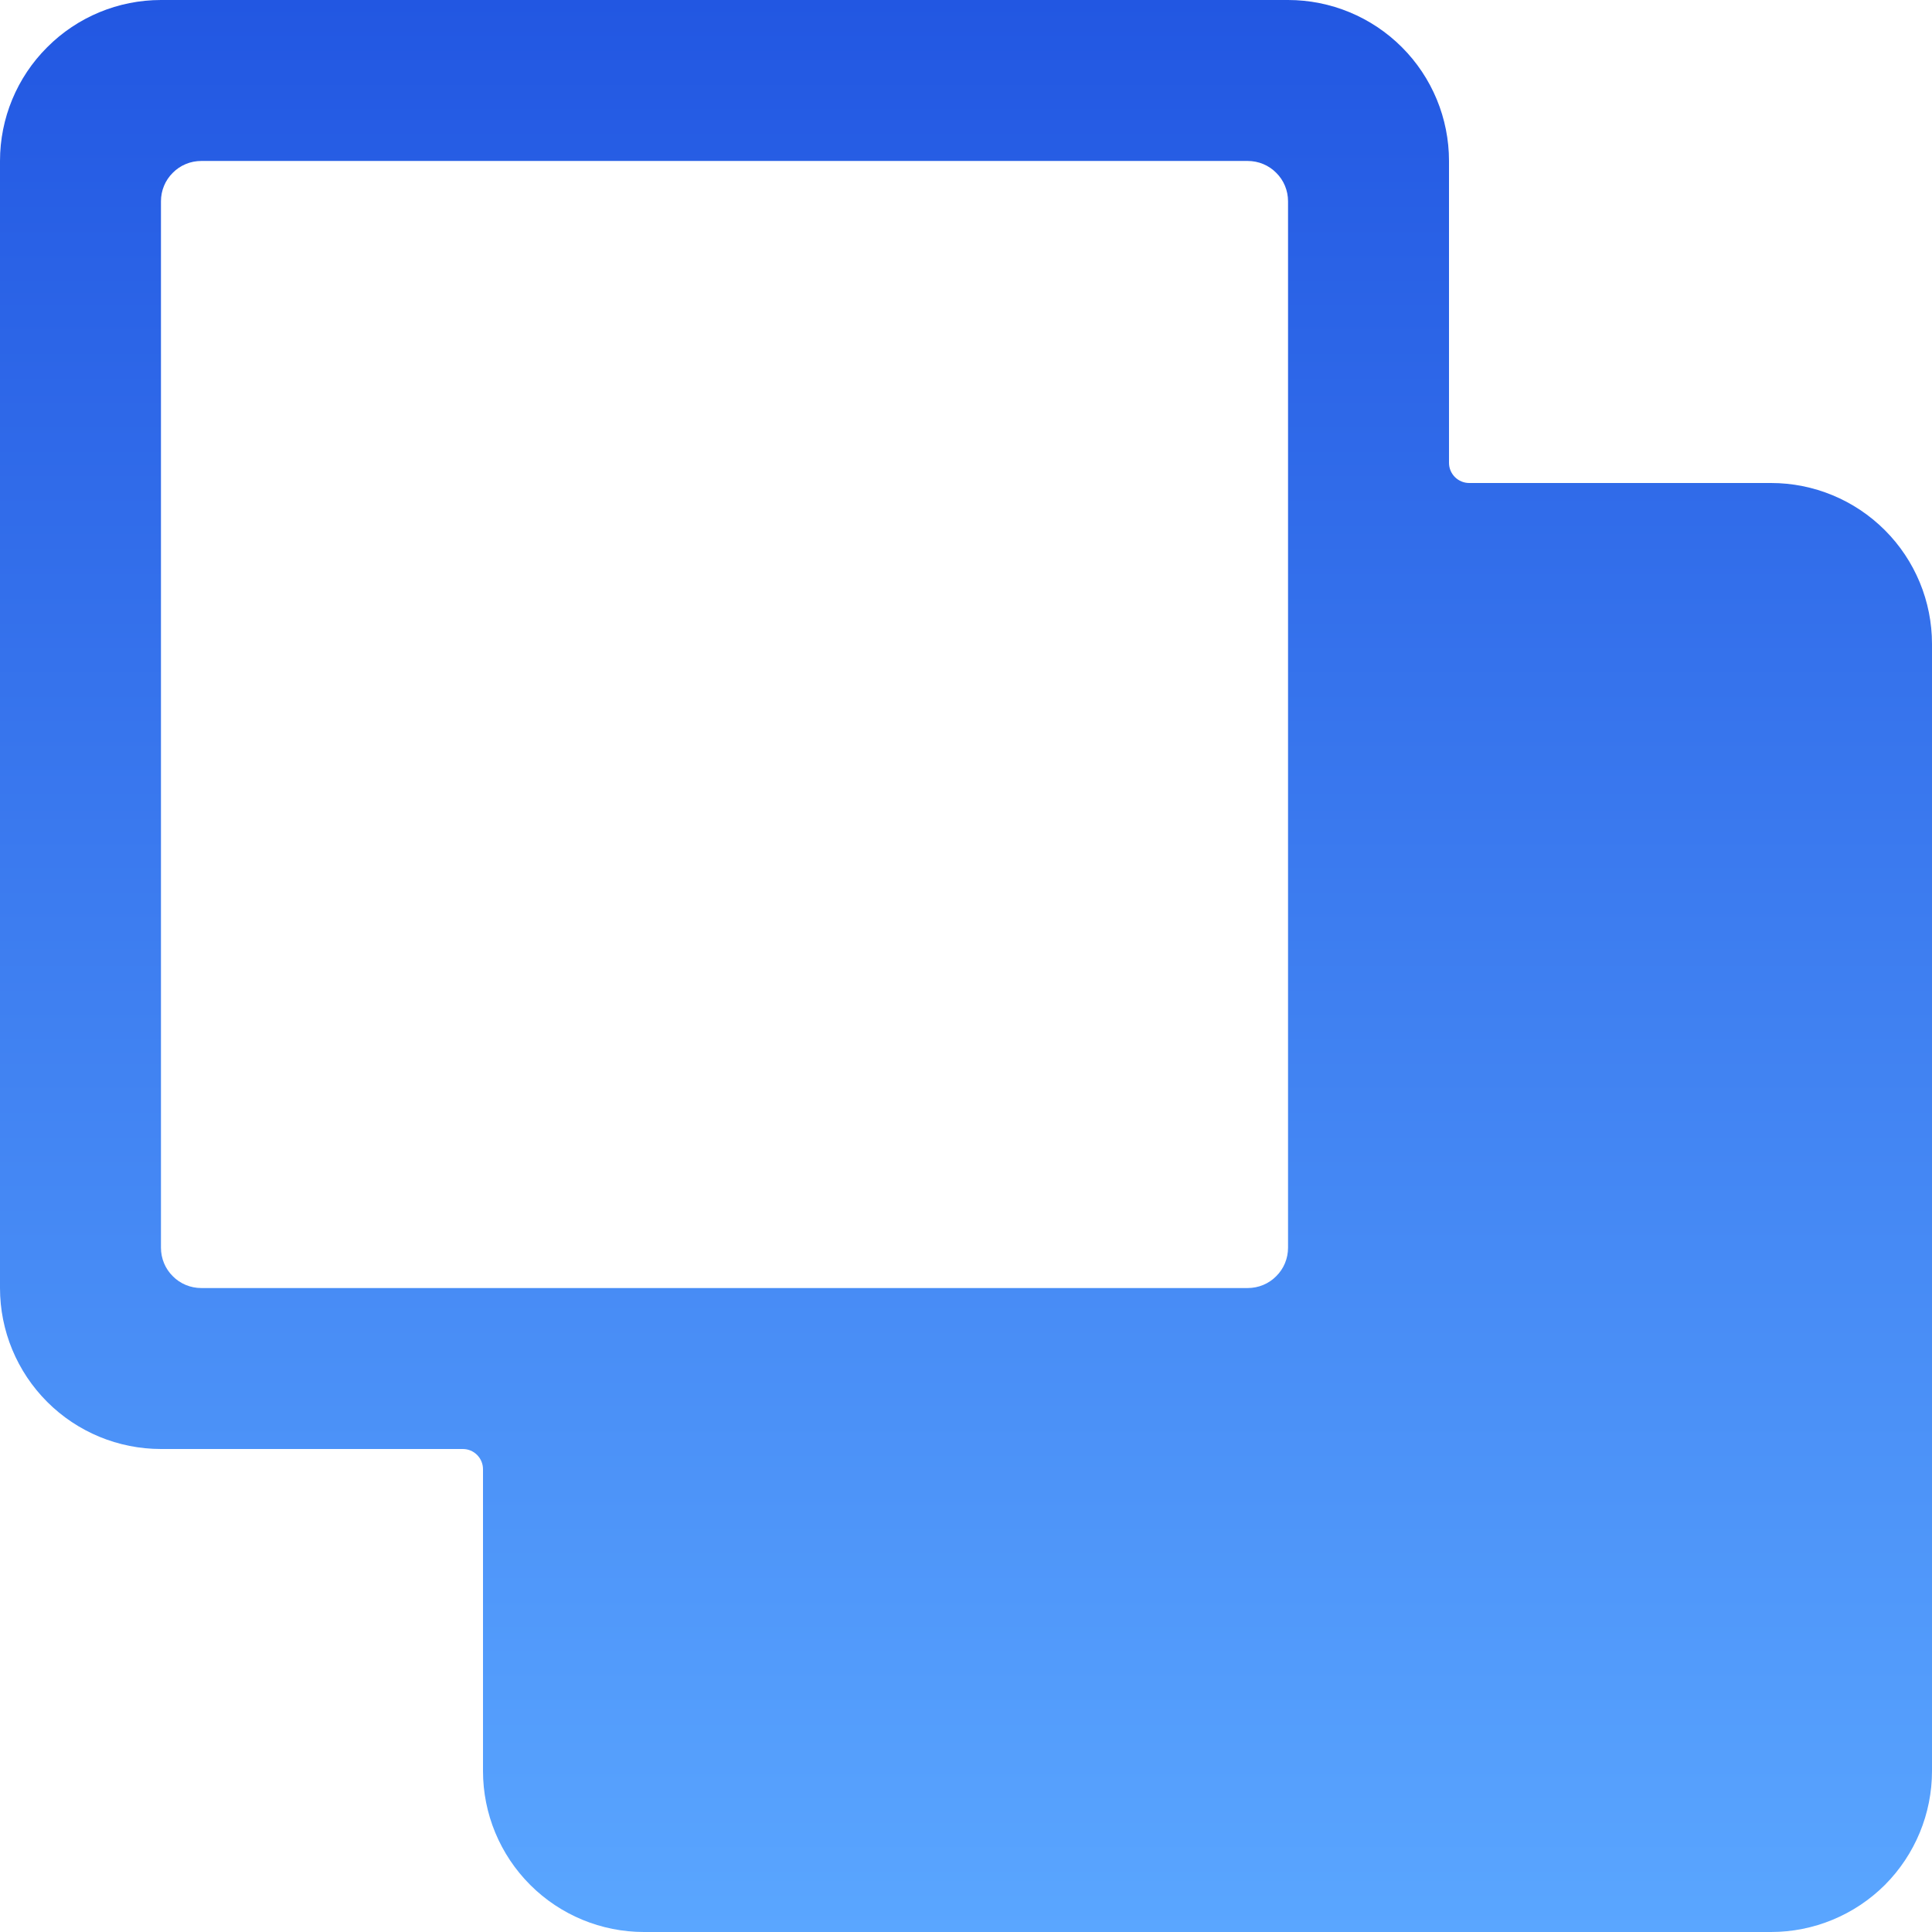 <svg width="16" height="16" viewBox="0 0 16 16" fill="none" xmlns="http://www.w3.org/2000/svg">
<path d="M14.667 4H12.167C12.123 4 12.08 3.982 12.049 3.951C12.018 3.92 12 3.878 12 3.833V1.333C12 0.98 11.86 0.641 11.61 0.391C11.359 0.14 11.02 0 10.667 0L1.333 0C0.98 0 0.641 0.14 0.391 0.391C0.14 0.641 0 0.98 0 1.333L0 10.667C0 11.02 0.14 11.359 0.391 11.61C0.641 11.86 0.98 12 1.333 12H3.833C3.878 12 3.92 12.018 3.951 12.049C3.982 12.08 4 12.123 4 12.167V14.667C4 15.02 4.14 15.359 4.391 15.61C4.641 15.86 4.98 16 5.333 16H14.667C15.02 16 15.359 15.86 15.61 15.61C15.86 15.359 16 15.02 16 14.667V5.333C16 4.98 15.86 4.641 15.61 4.391C15.359 4.14 15.02 4 14.667 4ZM1.333 1.667C1.333 1.578 1.368 1.493 1.431 1.431C1.493 1.368 1.578 1.333 1.667 1.333H10.333C10.422 1.333 10.507 1.368 10.569 1.431C10.632 1.493 10.667 1.578 10.667 1.667V10.333C10.667 10.422 10.632 10.507 10.569 10.569C10.507 10.632 10.422 10.667 10.333 10.667H1.667C1.578 10.667 1.493 10.632 1.431 10.569C1.368 10.507 1.333 10.422 1.333 10.333V1.667Z" fill="url(#paint0_linear)"/>
<defs>
<linearGradient id="paint0_linear" x1="8" y1="0" x2="8" y2="16" gradientUnits="userSpaceOnUse">
<stop stop-color="#2257E2"/>
<stop offset="1" stop-color="#5AA6FF"/>
</linearGradient>
</defs>
</svg>
